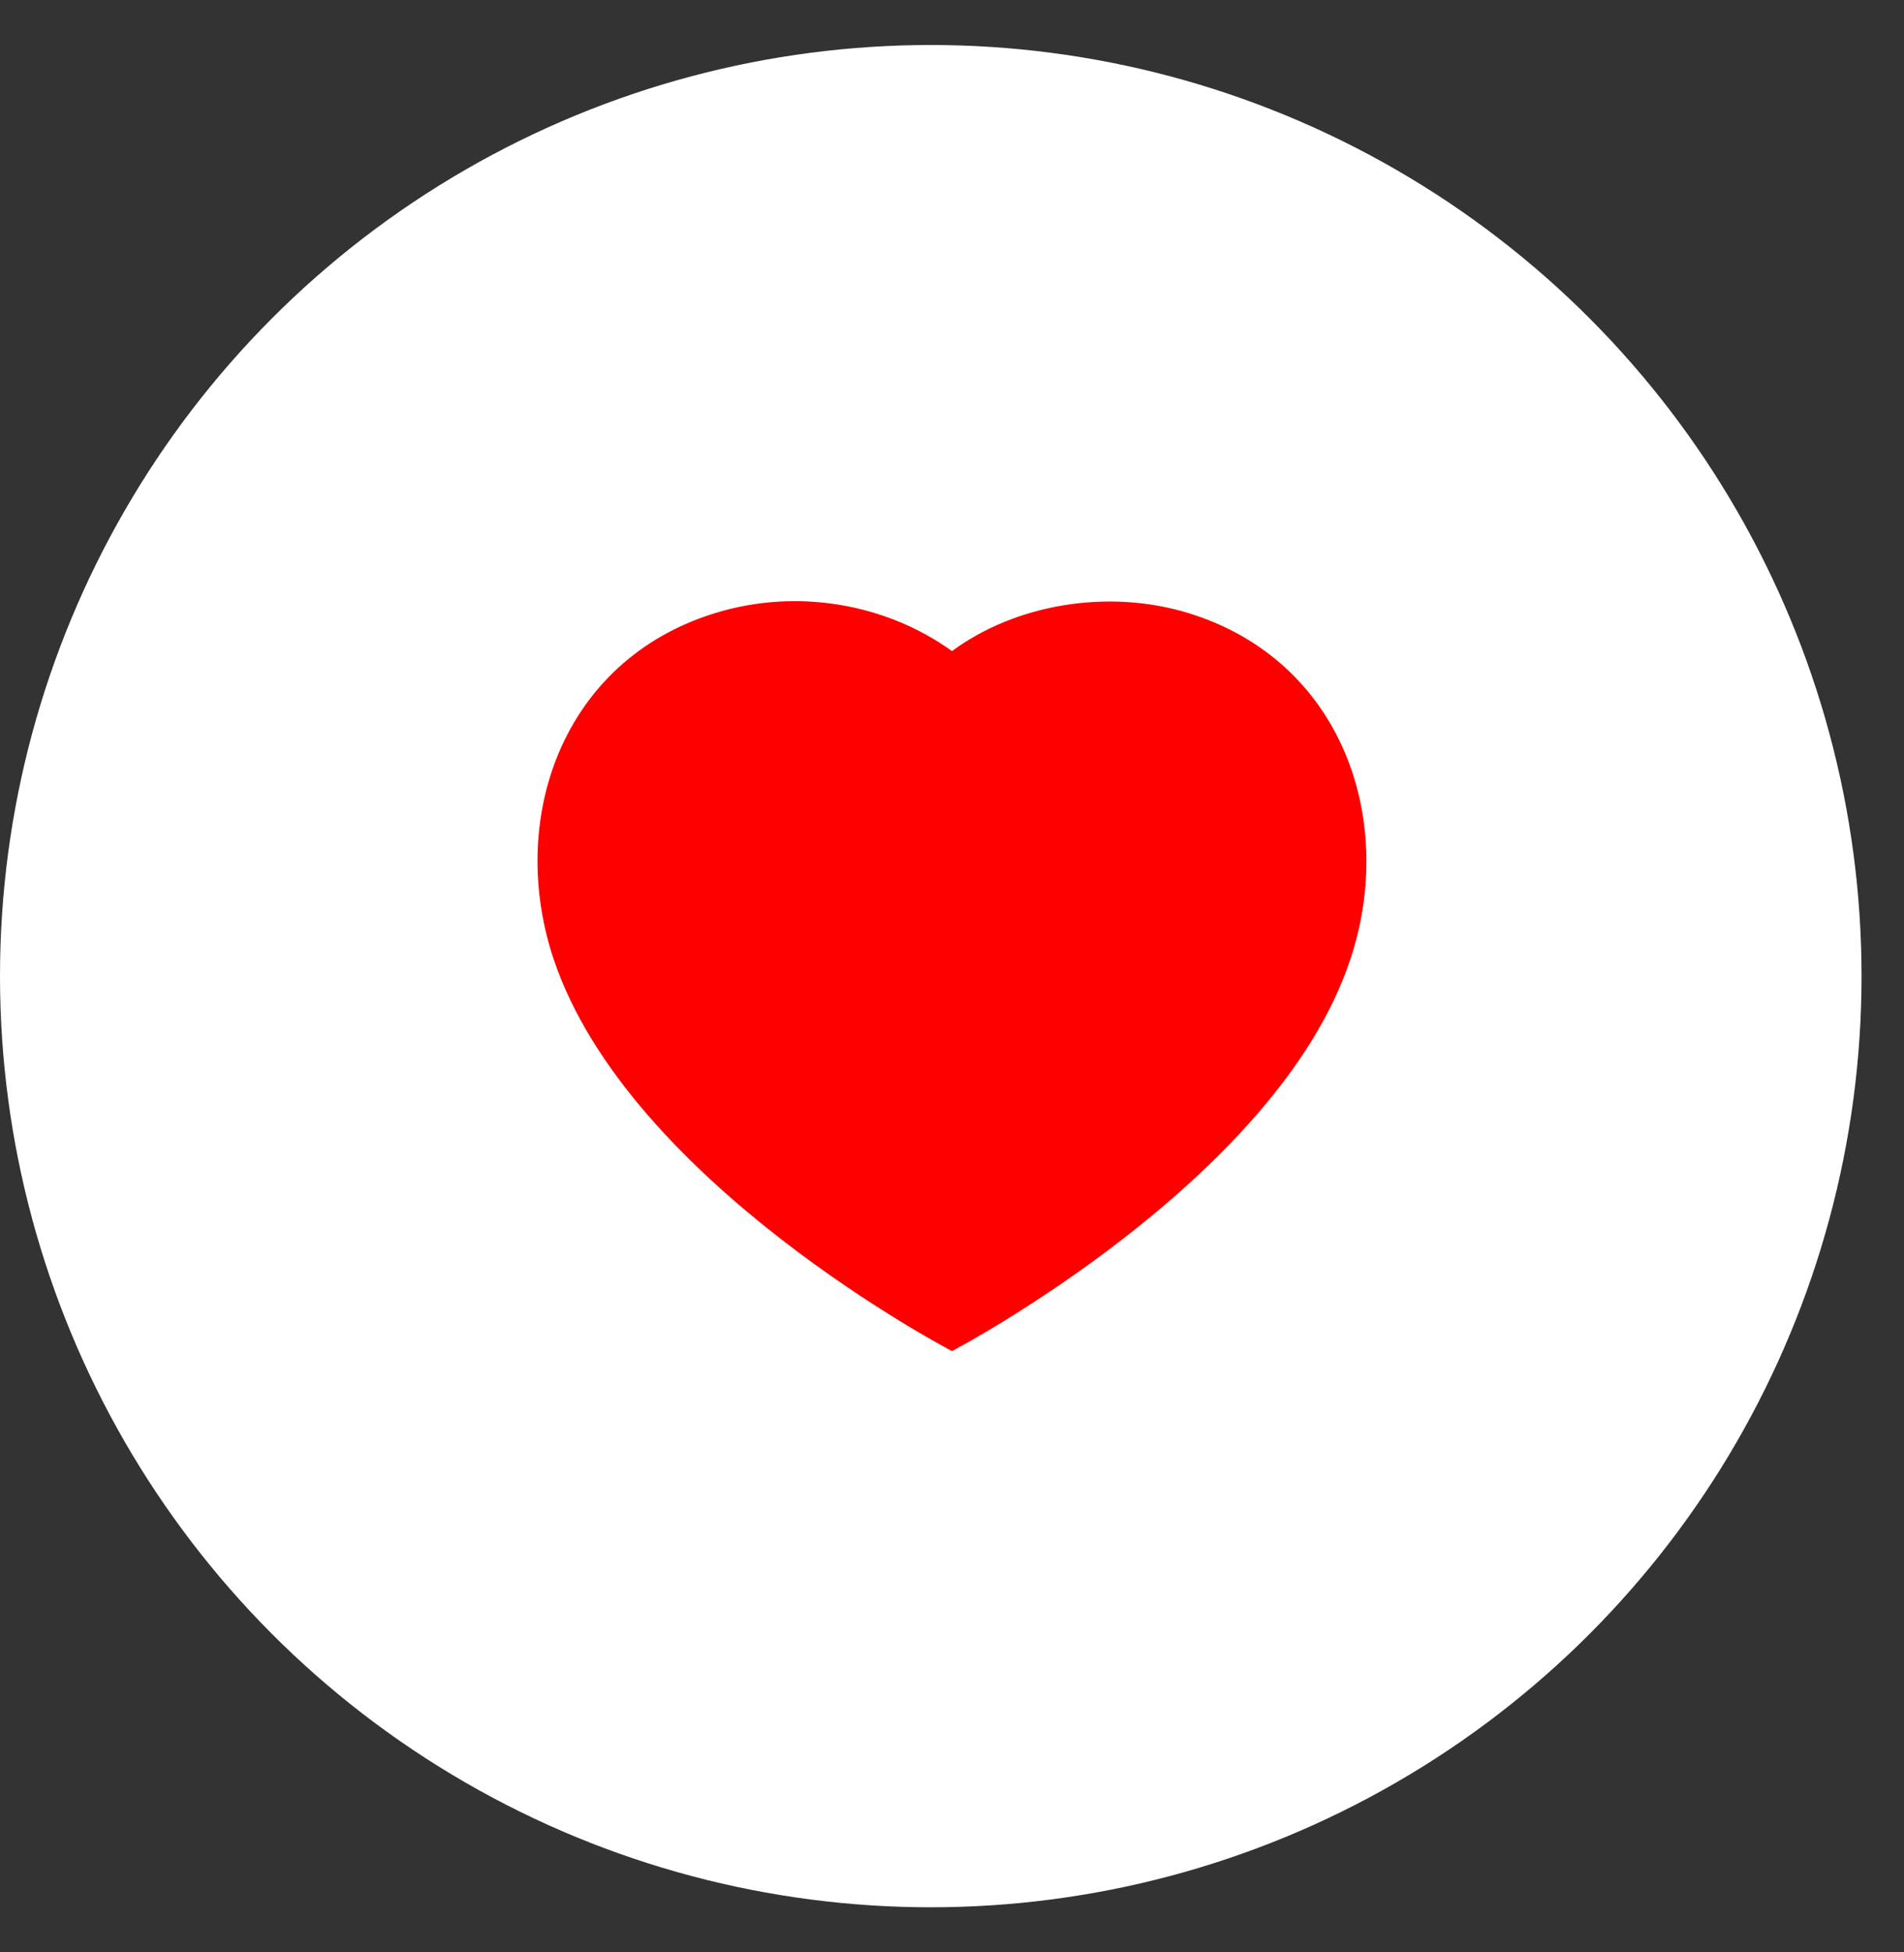 <svg width="40" height="41" viewBox="0 0 40 41" fill="none" xmlns="http://www.w3.org/2000/svg">
<rect x="0" y="0" width="40" height="41" fill="#333333" stroke="none"/>
<circle cx="19.554" cy="20.499" r="19.554" fill="white"/>
<path fill-rule="evenodd" clip-rule="evenodd" d="M11.633 20.148C10.649 17.216 11.799 13.866 15.023 12.875C16.718 12.352 18.59 12.66 20 13.673C21.334 12.688 23.274 12.356 24.968 12.875C28.192 13.866 29.349 17.216 28.367 20.148C26.836 24.794 20 28.373 20 28.373C20 28.373 13.215 24.848 11.633 20.148Z" fill="#FF0000"/>
<g opacity="0.4">
<path fill-rule="evenodd" clip-rule="evenodd" d="M23.667 15.862C24.648 16.165 25.341 17 25.424 17.981L23.667 15.862Z" fill="#FF0000"/>
<path d="M23.667 15.862C24.648 16.165 25.341 17 25.424 17.981" stroke="#FF0000" stroke-width="0.978" stroke-linecap="round" stroke-linejoin="round"/>
</g>
</svg>
